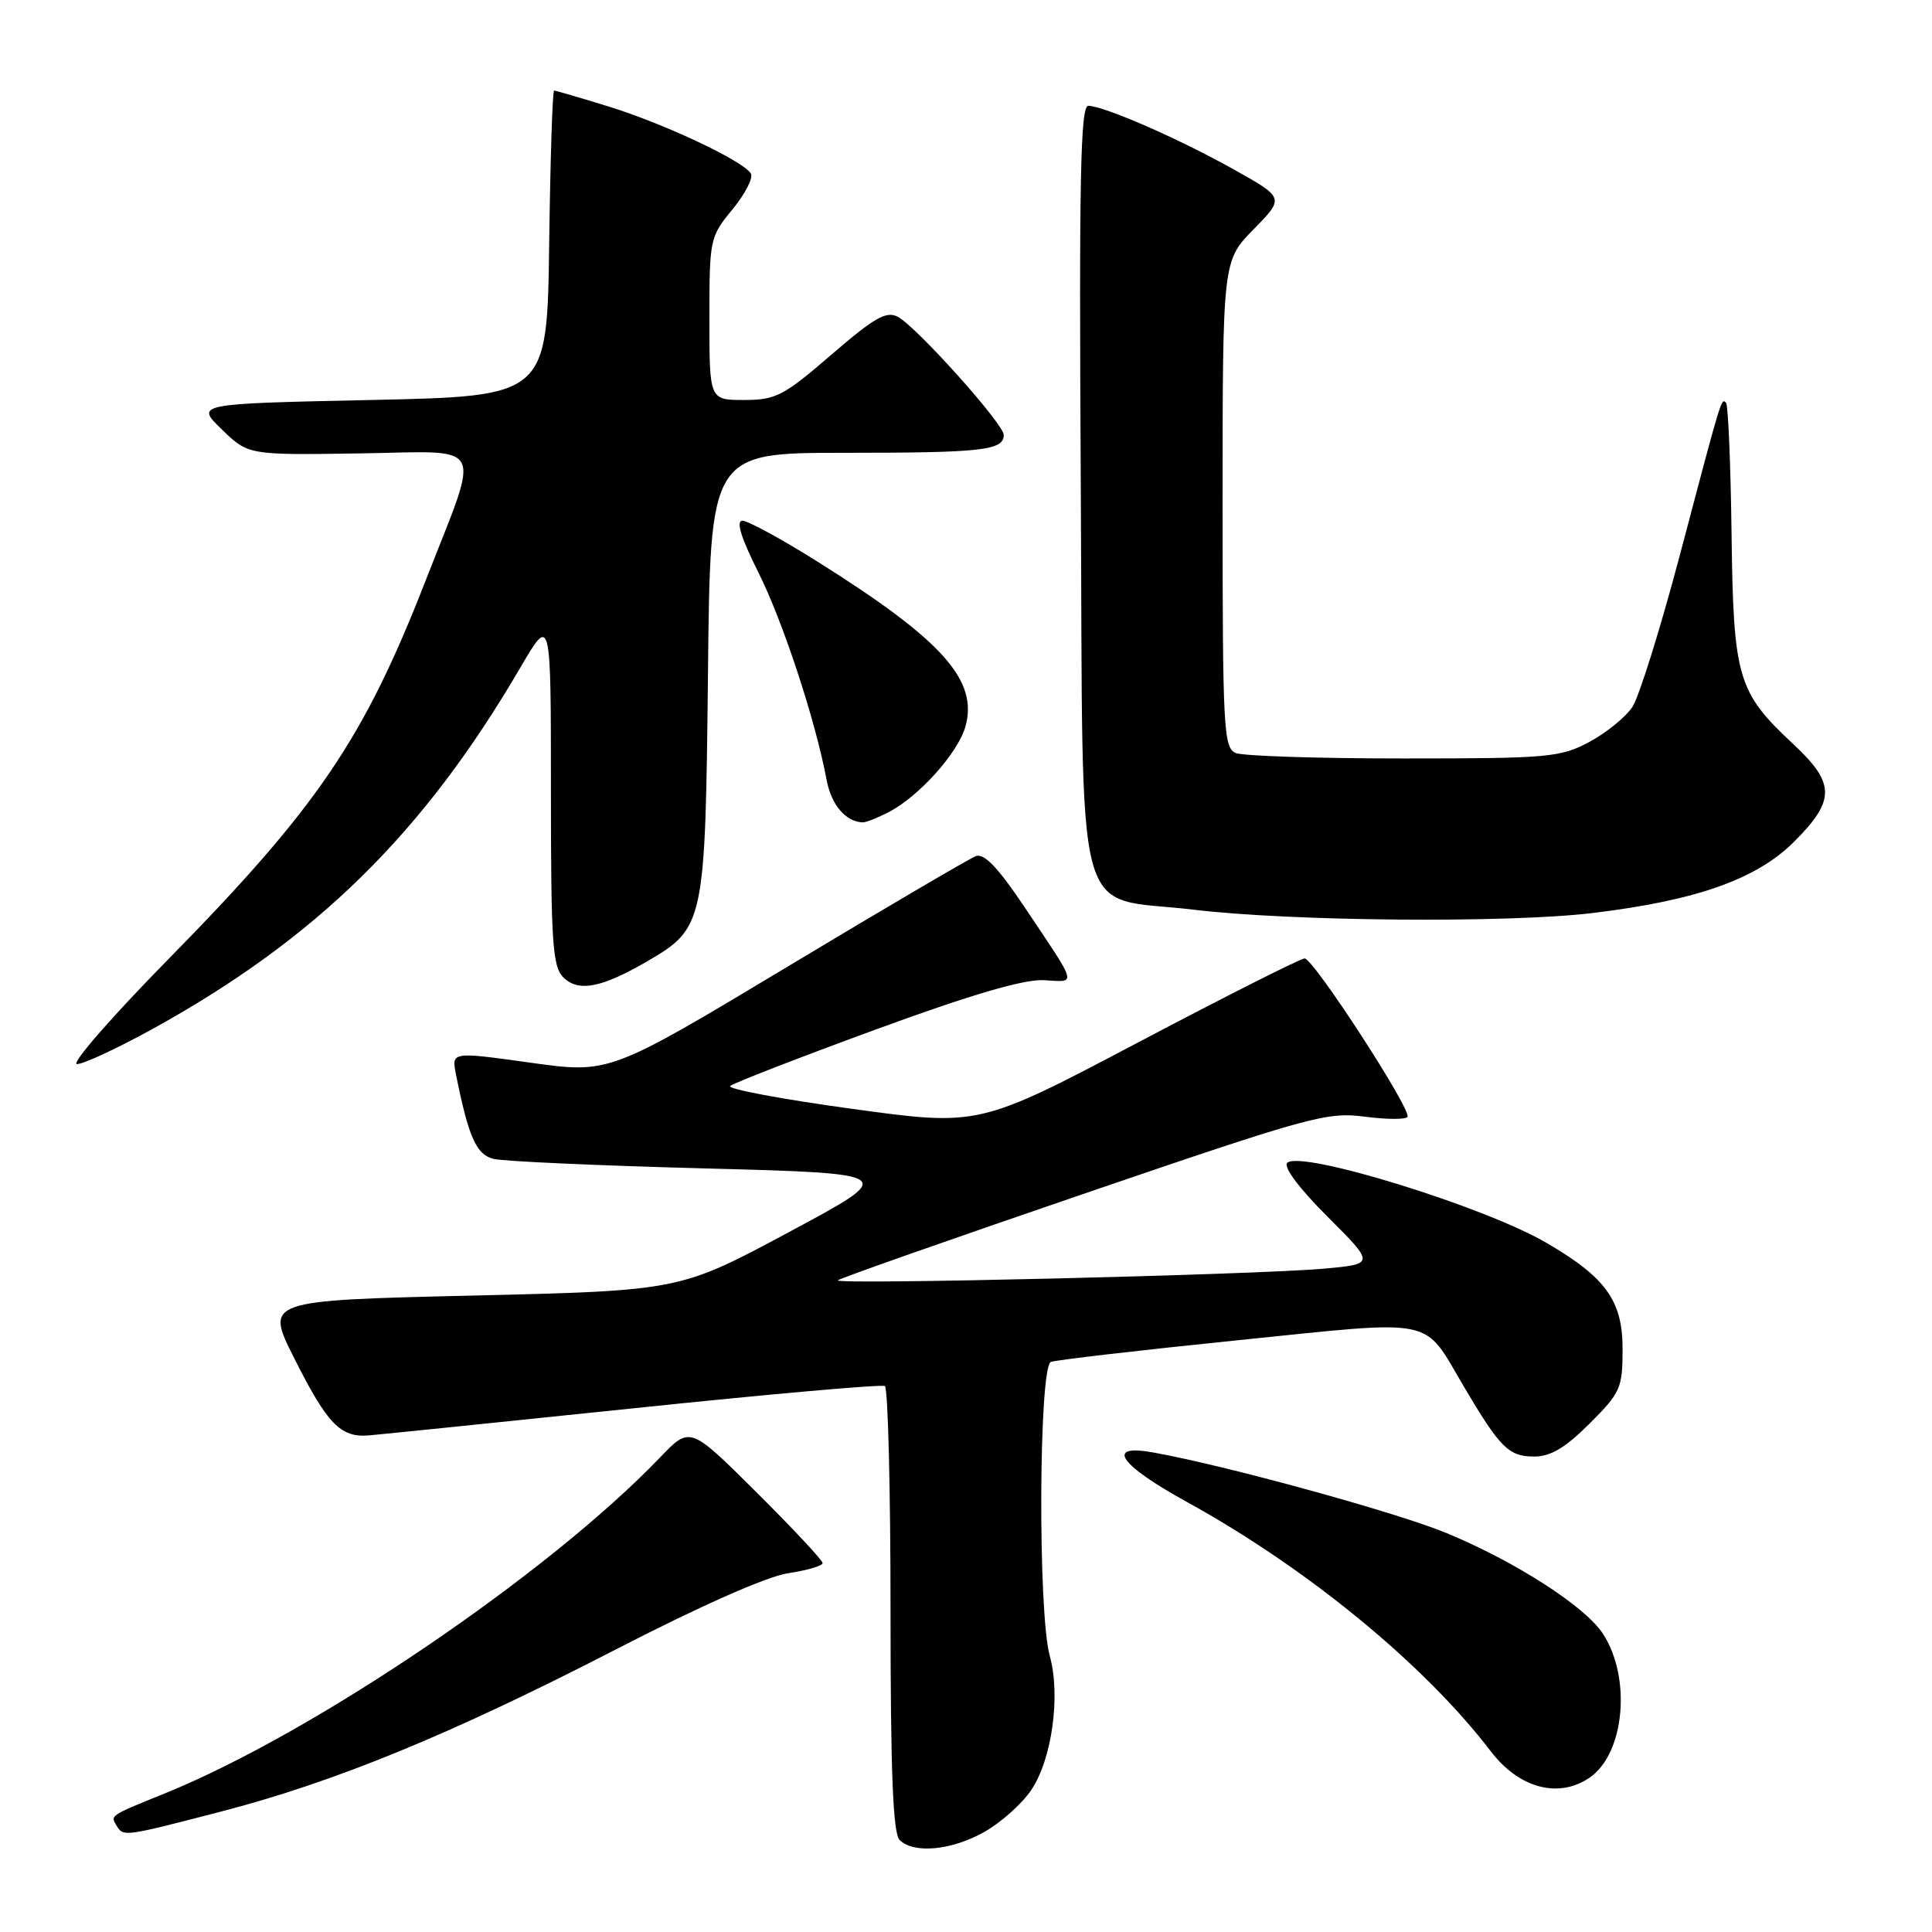<?xml version="1.0" encoding="UTF-8" standalone="no"?>
<!DOCTYPE svg PUBLIC "-//W3C//DTD SVG 1.1//EN" "http://www.w3.org/Graphics/SVG/1.1/DTD/svg11.dtd" >
<svg xmlns="http://www.w3.org/2000/svg" xmlns:xlink="http://www.w3.org/1999/xlink" version="1.1" viewBox="0 0 256 256">
 <g >
 <path fill="currentColor"
d=" M 130.47 242.72 C 132.65 241.48 135.44 238.99 136.65 237.18 C 139.39 233.12 140.56 224.67 139.10 219.42 C 137.51 213.70 137.64 181.08 139.25 180.46 C 139.94 180.20 151.07 178.91 164.00 177.59 C 190.68 174.87 188.47 174.42 193.94 183.68 C 198.77 191.86 199.91 193.00 203.29 193.00 C 205.47 193.00 207.43 191.83 210.63 188.63 C 214.74 184.53 215.00 183.93 215.00 178.74 C 215.00 172.35 212.80 169.28 204.89 164.67 C 196.68 159.87 172.37 152.37 170.57 154.08 C 170.01 154.61 172.15 157.47 175.92 161.23 C 182.19 167.50 182.19 167.50 175.35 168.11 C 166.19 168.92 110.41 170.26 111.02 169.65 C 111.28 169.38 125.90 164.24 143.50 158.22 C 173.52 147.95 175.83 147.31 180.80 147.96 C 183.71 148.34 186.28 148.36 186.50 147.99 C 187.07 147.07 174.04 127.00 172.87 127.00 C 172.34 127.00 162.42 132.00 150.82 138.12 C 129.72 149.24 129.72 149.24 112.86 146.92 C 103.58 145.65 96.33 144.29 96.75 143.90 C 97.16 143.52 105.83 140.16 116.00 136.43 C 128.78 131.75 135.69 129.73 138.34 129.88 C 142.71 130.12 142.91 130.88 135.74 120.17 C 132.25 114.96 130.40 113.02 129.30 113.44 C 128.46 113.76 117.18 120.38 104.25 128.15 C 80.74 142.27 80.74 142.27 70.28 140.81 C 59.82 139.35 59.82 139.35 60.42 142.37 C 62.09 150.70 63.11 152.99 65.40 153.56 C 66.67 153.88 79.26 154.45 93.37 154.82 C 119.02 155.50 119.02 155.50 104.54 163.26 C 90.07 171.02 90.07 171.02 62.60 171.67 C 35.14 172.32 35.14 172.32 38.98 179.96 C 43.37 188.69 45.11 190.50 48.85 190.20 C 50.31 190.08 66.12 188.46 84.00 186.60 C 101.88 184.73 116.84 183.41 117.25 183.66 C 117.66 183.91 118.00 197.28 118.00 213.36 C 118.00 234.77 118.32 242.92 119.20 243.80 C 121.07 245.67 126.11 245.19 130.47 242.72 Z  M 29.18 240.07 C 44.34 236.15 59.78 229.81 81.68 218.52 C 92.83 212.77 101.63 208.88 104.43 208.46 C 106.94 208.08 109.00 207.48 109.00 207.12 C 109.00 206.75 105.05 202.52 100.22 197.72 C 91.43 188.97 91.43 188.97 87.47 193.11 C 72.65 208.56 41.58 229.64 21.83 237.64 C 14.49 240.61 14.60 240.54 15.46 241.93 C 16.36 243.39 16.38 243.39 29.18 240.07 Z  M 210.70 235.50 C 215.29 232.28 216.18 222.26 212.39 216.47 C 210.02 212.85 200.89 206.97 191.70 203.15 C 185.17 200.43 162.32 194.15 152.75 192.45 C 146.40 191.31 148.30 194.08 157.24 199.00 C 173.17 207.77 188.71 220.51 197.54 232.06 C 201.31 237.00 206.59 238.37 210.70 235.50 Z  M 20.13 136.39 C 41.92 124.38 56.09 110.47 68.96 88.44 C 73.00 81.53 73.00 81.53 73.00 104.69 C 73.00 124.85 73.21 128.07 74.64 129.50 C 76.63 131.49 79.71 130.90 85.74 127.39 C 93.34 122.97 93.46 122.39 93.81 89.25 C 94.11 60.00 94.11 60.00 111.97 60.00 C 130.16 60.00 133.00 59.68 133.00 57.63 C 133.00 56.18 121.47 43.32 118.97 41.98 C 117.45 41.17 115.87 42.07 110.16 47.00 C 103.84 52.46 102.79 53.00 98.60 53.00 C 94.00 53.00 94.00 53.00 94.00 42.23 C 94.00 31.68 94.06 31.38 97.06 27.74 C 98.75 25.69 99.84 23.55 99.49 22.99 C 98.45 21.30 88.01 16.39 80.64 14.11 C 76.87 12.95 73.62 12.00 73.42 12.00 C 73.21 12.00 72.92 21.11 72.77 32.25 C 72.50 52.50 72.50 52.50 49.19 53.00 C 25.89 53.50 25.89 53.50 29.39 56.90 C 32.90 60.30 32.90 60.30 47.58 60.08 C 64.68 59.83 63.76 58.05 56.37 77.00 C 48.17 98.01 42.04 107.02 22.16 127.25 C 14.73 134.81 9.35 141.00 10.20 141.00 C 11.06 141.00 15.52 138.92 20.13 136.39 Z  M 211.03 120.98 C 224.80 119.32 232.76 116.50 237.73 111.53 C 243.22 106.04 243.20 103.80 237.61 98.59 C 230.22 91.70 229.68 89.84 229.44 70.70 C 229.32 61.46 228.99 53.66 228.71 53.37 C 228.07 52.74 228.20 52.31 222.51 73.85 C 219.98 83.39 217.19 92.30 216.31 93.66 C 215.42 95.01 212.85 97.10 210.60 98.31 C 206.76 100.36 205.19 100.50 186.00 100.50 C 174.72 100.50 164.71 100.18 163.75 99.78 C 162.13 99.12 162.00 96.59 162.00 66.82 C 162.00 34.58 162.00 34.58 166.10 30.39 C 170.21 26.21 170.21 26.21 163.44 22.43 C 156.19 18.37 146.32 14.06 144.21 14.02 C 143.16 14.00 142.97 23.70 143.21 64.47 C 143.56 124.45 141.99 118.60 158.18 120.54 C 171.12 122.09 199.84 122.33 211.03 120.98 Z  M 117.80 107.59 C 121.80 105.49 126.91 99.79 127.91 96.32 C 129.67 90.16 124.91 84.83 108.34 74.43 C 103.59 71.44 99.10 69.00 98.38 69.00 C 97.49 69.00 98.18 71.24 100.48 75.83 C 103.73 82.31 108.06 95.45 109.54 103.39 C 110.16 106.65 112.06 108.88 114.30 108.97 C 114.74 108.99 116.31 108.36 117.80 107.59 Z "/>
</g>
</svg>